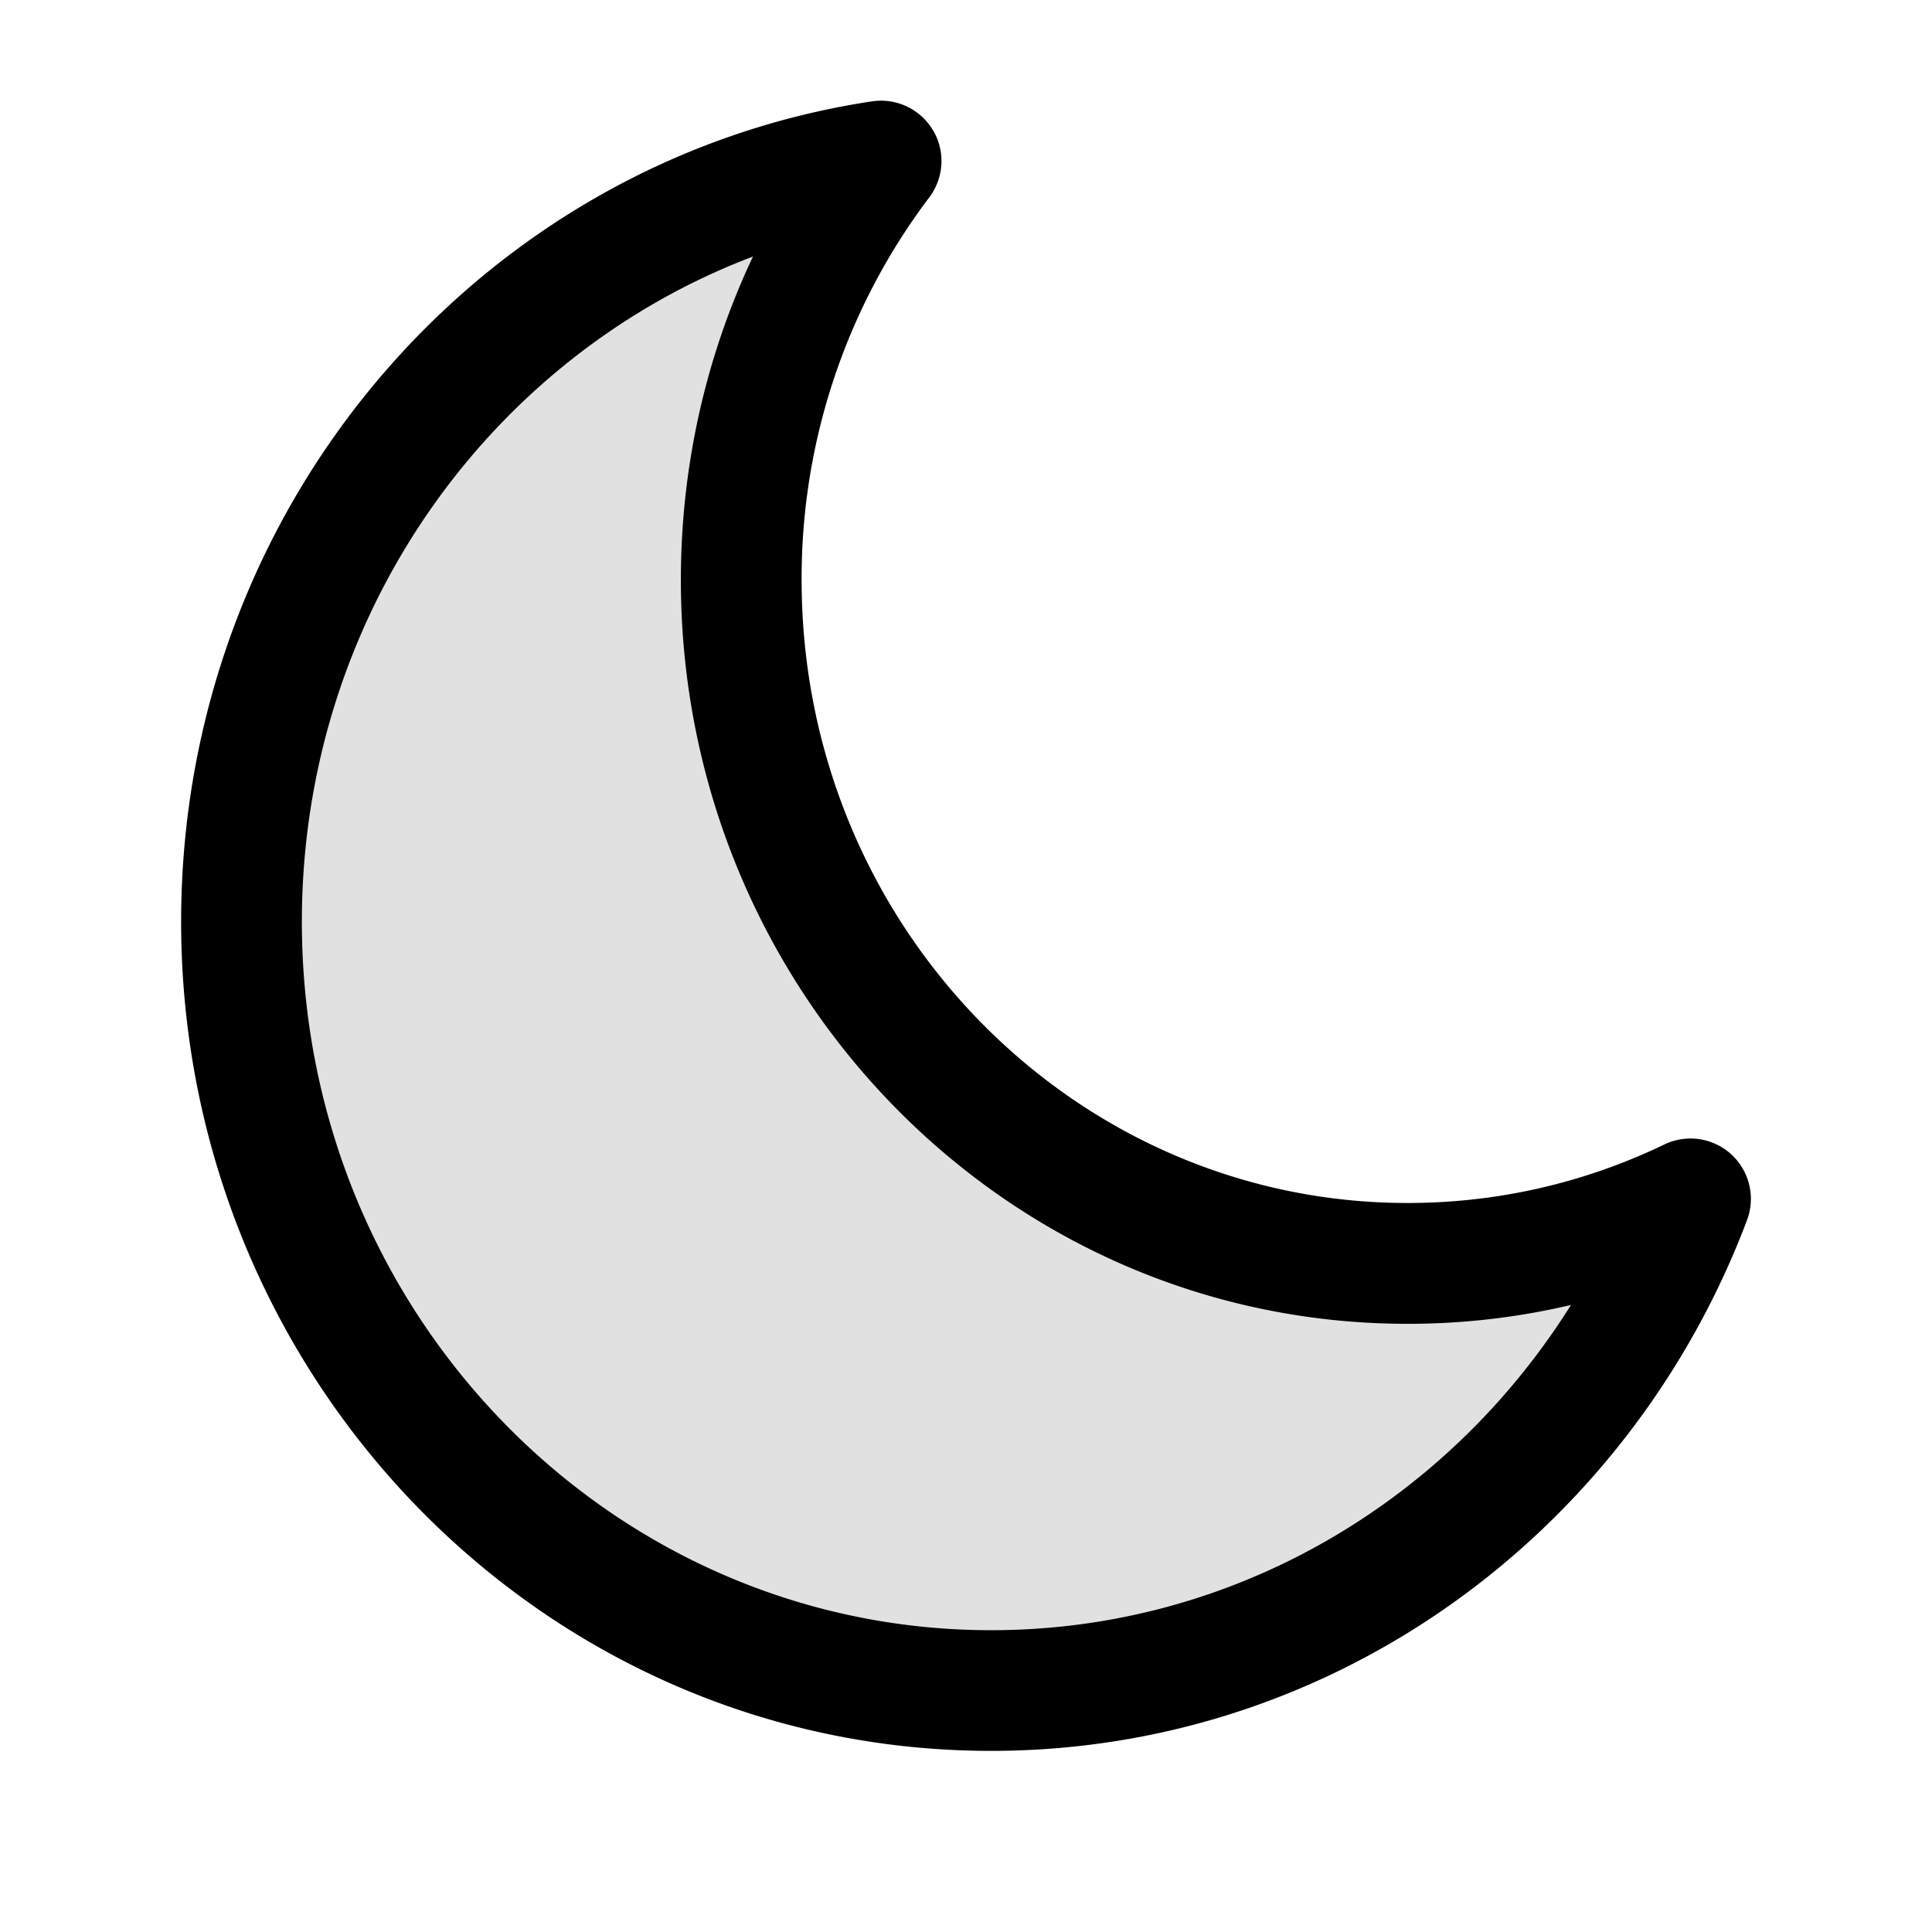 <svg xmlns="http://www.w3.org/2000/svg" width="24" height="24" fill="currentColor" viewBox="0 0 24 24">
  <path d="M3 11.449C3 16.724 7.169 21 12.312 21c3.959 0 7.34-2.534 8.688-6.107a8.074 8.074 0 01-3.515.8c-4.571 0-8.277-3.8-8.277-8.489 0-1.961.648-3.767 1.737-5.204C6.45 2.678 3 6.65 3 11.449z" opacity=".12"/>
  <path fill-rule="evenodd" d="M11.59 1.617a.75.75 0 01-.047.836 7.843 7.843 0 00-1.585 4.751c0 4.293 3.388 7.74 7.527 7.74 1.141 0 2.221-.26 3.19-.727a.75.75 0 011.027.94c-1.45 3.847-5.1 6.593-9.39 6.593-5.575 0-10.062-4.63-10.062-10.301 0-5.16 3.713-9.456 8.583-10.19a.75.75 0 01.756.358zm-2.237 1.57C6.091 4.423 3.75 7.647 3.75 11.45c0 4.879 3.851 8.801 8.562 8.801 3.015 0 5.676-1.604 7.203-4.04a8.856 8.856 0 01-2.03.234c-5.003 0-9.027-4.155-9.027-9.24 0-1.438.321-2.801.895-4.017z"/>
</svg>

